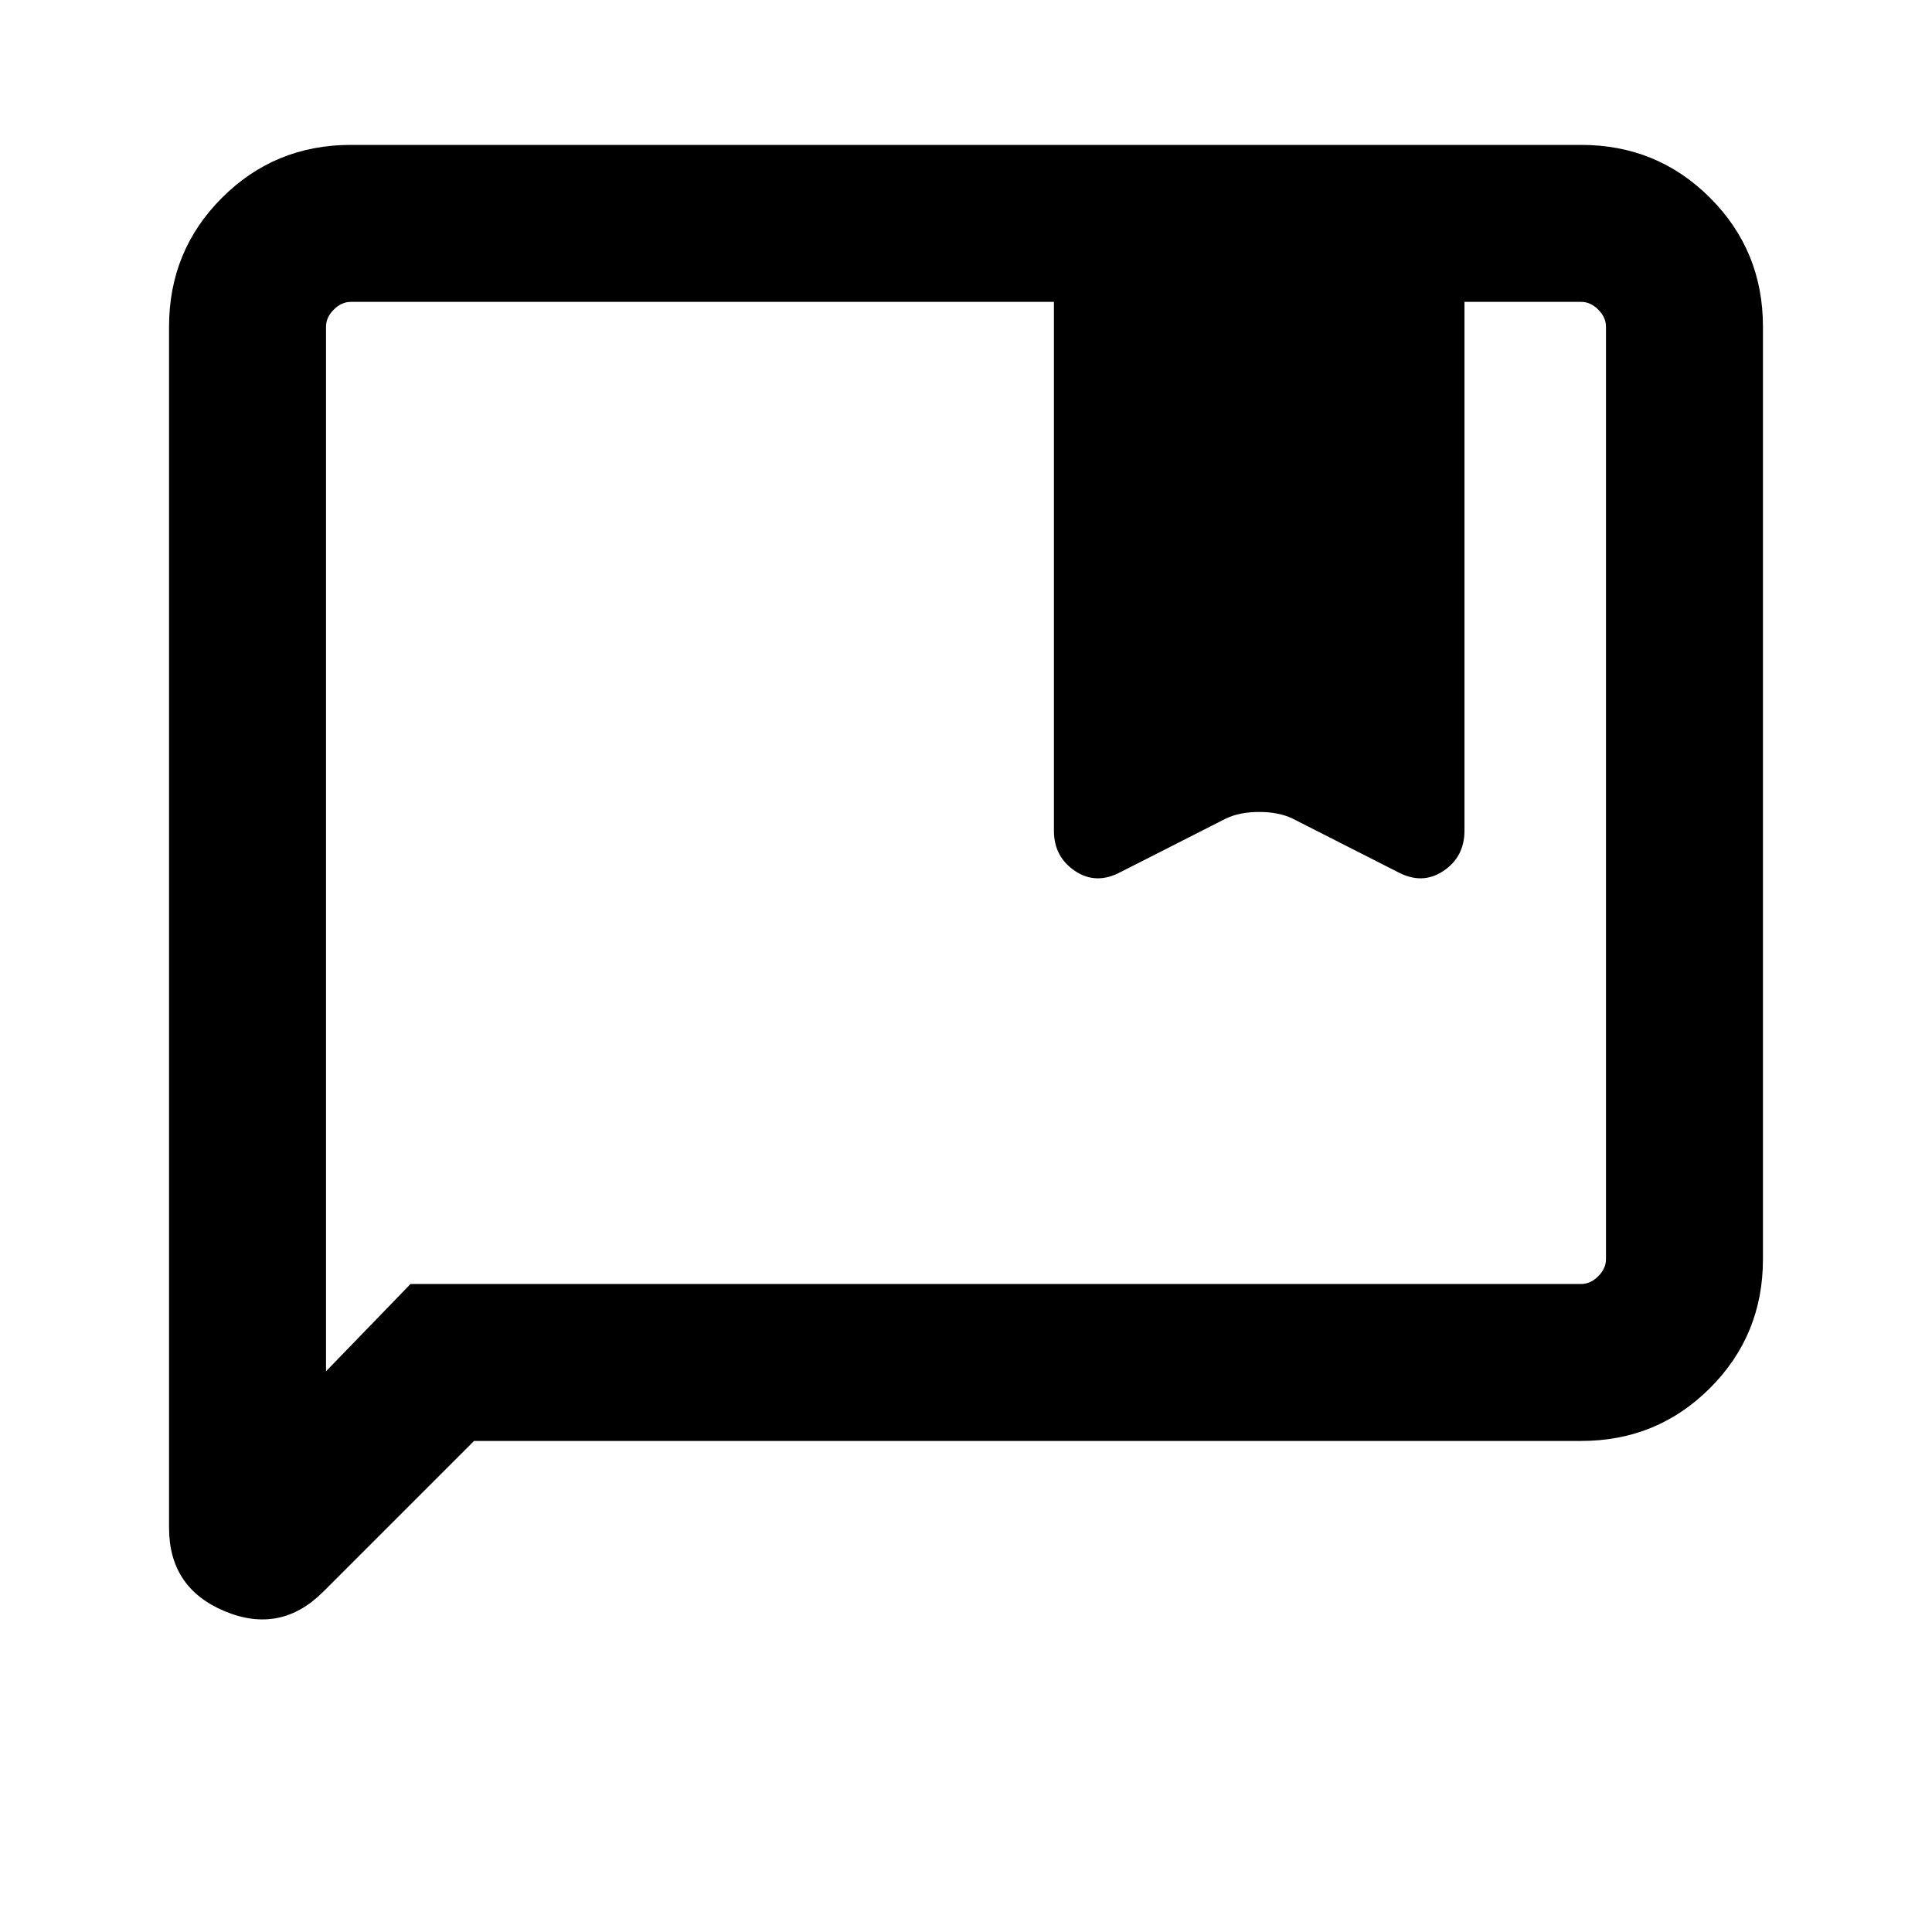 <svg xmlns="http://www.w3.org/2000/svg" height="20" viewBox="0 -960 960 960" width="20"><path d="m235.54-244-74.96 74.96q-21.19 21.19-48.89 9.66Q84-170.92 84-200.85v-596.84q0-37.73 26.29-64.02T174.31-888h611.38q37.73 0 64.02 26.29T876-797.69v463.38q0 37.73-26.29 64.02T785.69-244H235.54Zm550.15-78q4.62 0 8.46-3.85 3.85-3.84 3.85-8.46v-463.38q0-4.62-3.85-8.46-3.84-3.85-8.46-3.85h-58v262.77q0 13.02-10.54 20.05-10.53 7.02-22.77.41l-52.23-26.54q-6.84-3.23-16.46-3.23-9.61 0-16.46 3.23L557-526.77q-12.23 6.61-22.77-.41-10.54-7.03-10.54-20.05V-810H174.31q-4.62 0-8.46 3.85-3.85 3.84-3.85 8.46v519.08L204-322h581.69ZM162-322v-488V-294.31-322Z"/></svg>